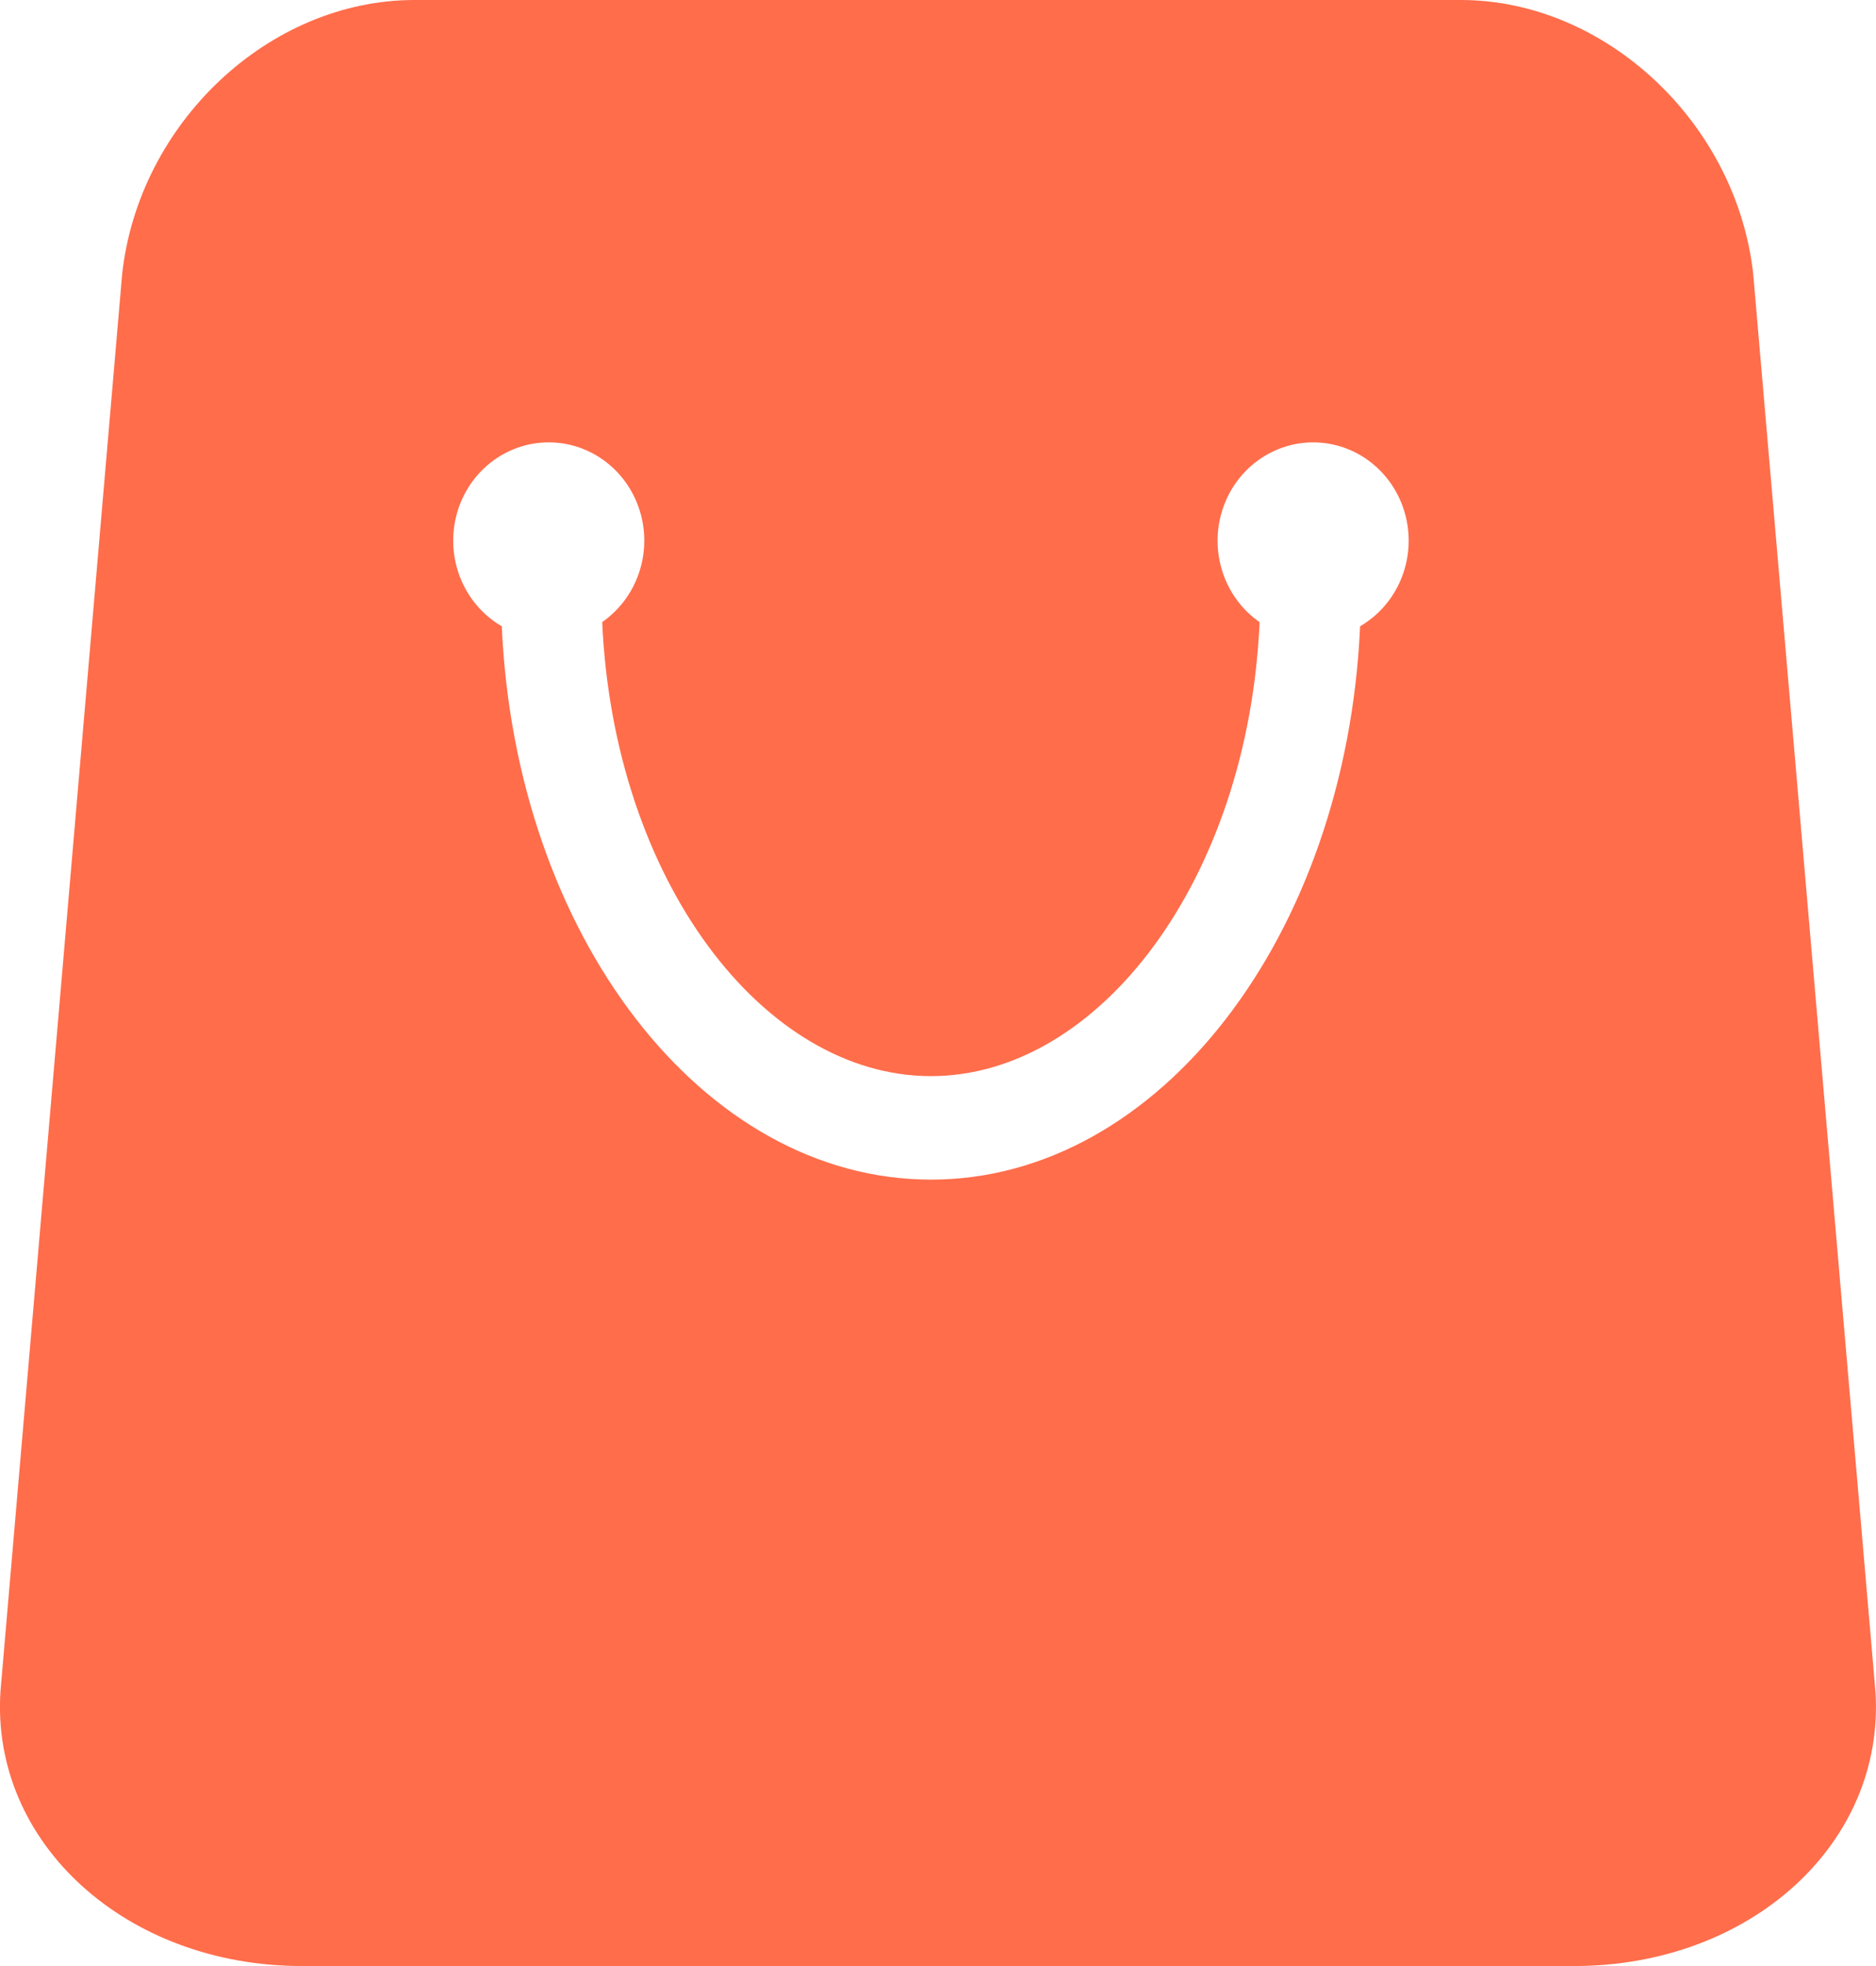 <svg width="21px" height="22px" viewBox="0 0 21 22" version="1.1" xmlns="http://www.w3.org/2000/svg" xmlns:xlink="http://www.w3.org/1999/xlink">
  <!-- Generator: Sketch 51 (57462) - http://www.bohemiancoding.com/sketch -->
  <desc>Created with Sketch.</desc>
  <defs></defs>
  <g id="Page-1" stroke="none" stroke-width="1" fill="none" fill-rule="evenodd">
    <g id="个人中心未激活" transform="translate(-41, -503)" fill="#FF6D4B" fill-rule="nonzero">
      <g id="shangpin-2" transform="translate(41, 503)">
        <path d="M15.225,7.008 C15.641,6.766 15.851,6.27 15.739,5.792 C15.627,5.314 15.22,4.971 14.742,4.951 C14.264,4.932 13.832,5.24 13.683,5.707 C13.534,6.174 13.704,6.687 14.1,6.962 C13.971,9.851 12.298,12.042 10.421,12.042 C8.544,12.042 6.871,9.851 6.741,6.961 C7.137,6.686 7.308,6.174 7.159,5.707 C7.01,5.24 6.577,4.931 6.1,4.951 C5.622,4.97 5.215,5.314 5.103,5.791 C4.991,6.269 5.2,6.766 5.617,7.008 C5.77,10.463 7.863,13.2 10.421,13.2 C12.979,13.2 15.071,10.463 15.225,7.008 Z M1.367,3.071 C1.551,1.374 3.014,0 4.639,0 L16.352,0 C17.971,0 19.441,1.376 19.626,3.071 L20.994,18.929 C21.103,20.626 19.597,22 17.621,22 L3.38,22 C1.411,22 -0.103,20.624 0.005,18.929 L1.367,3.071 Z" id="形状"></path>
      </g>
    </g>
  </g>
</svg>
